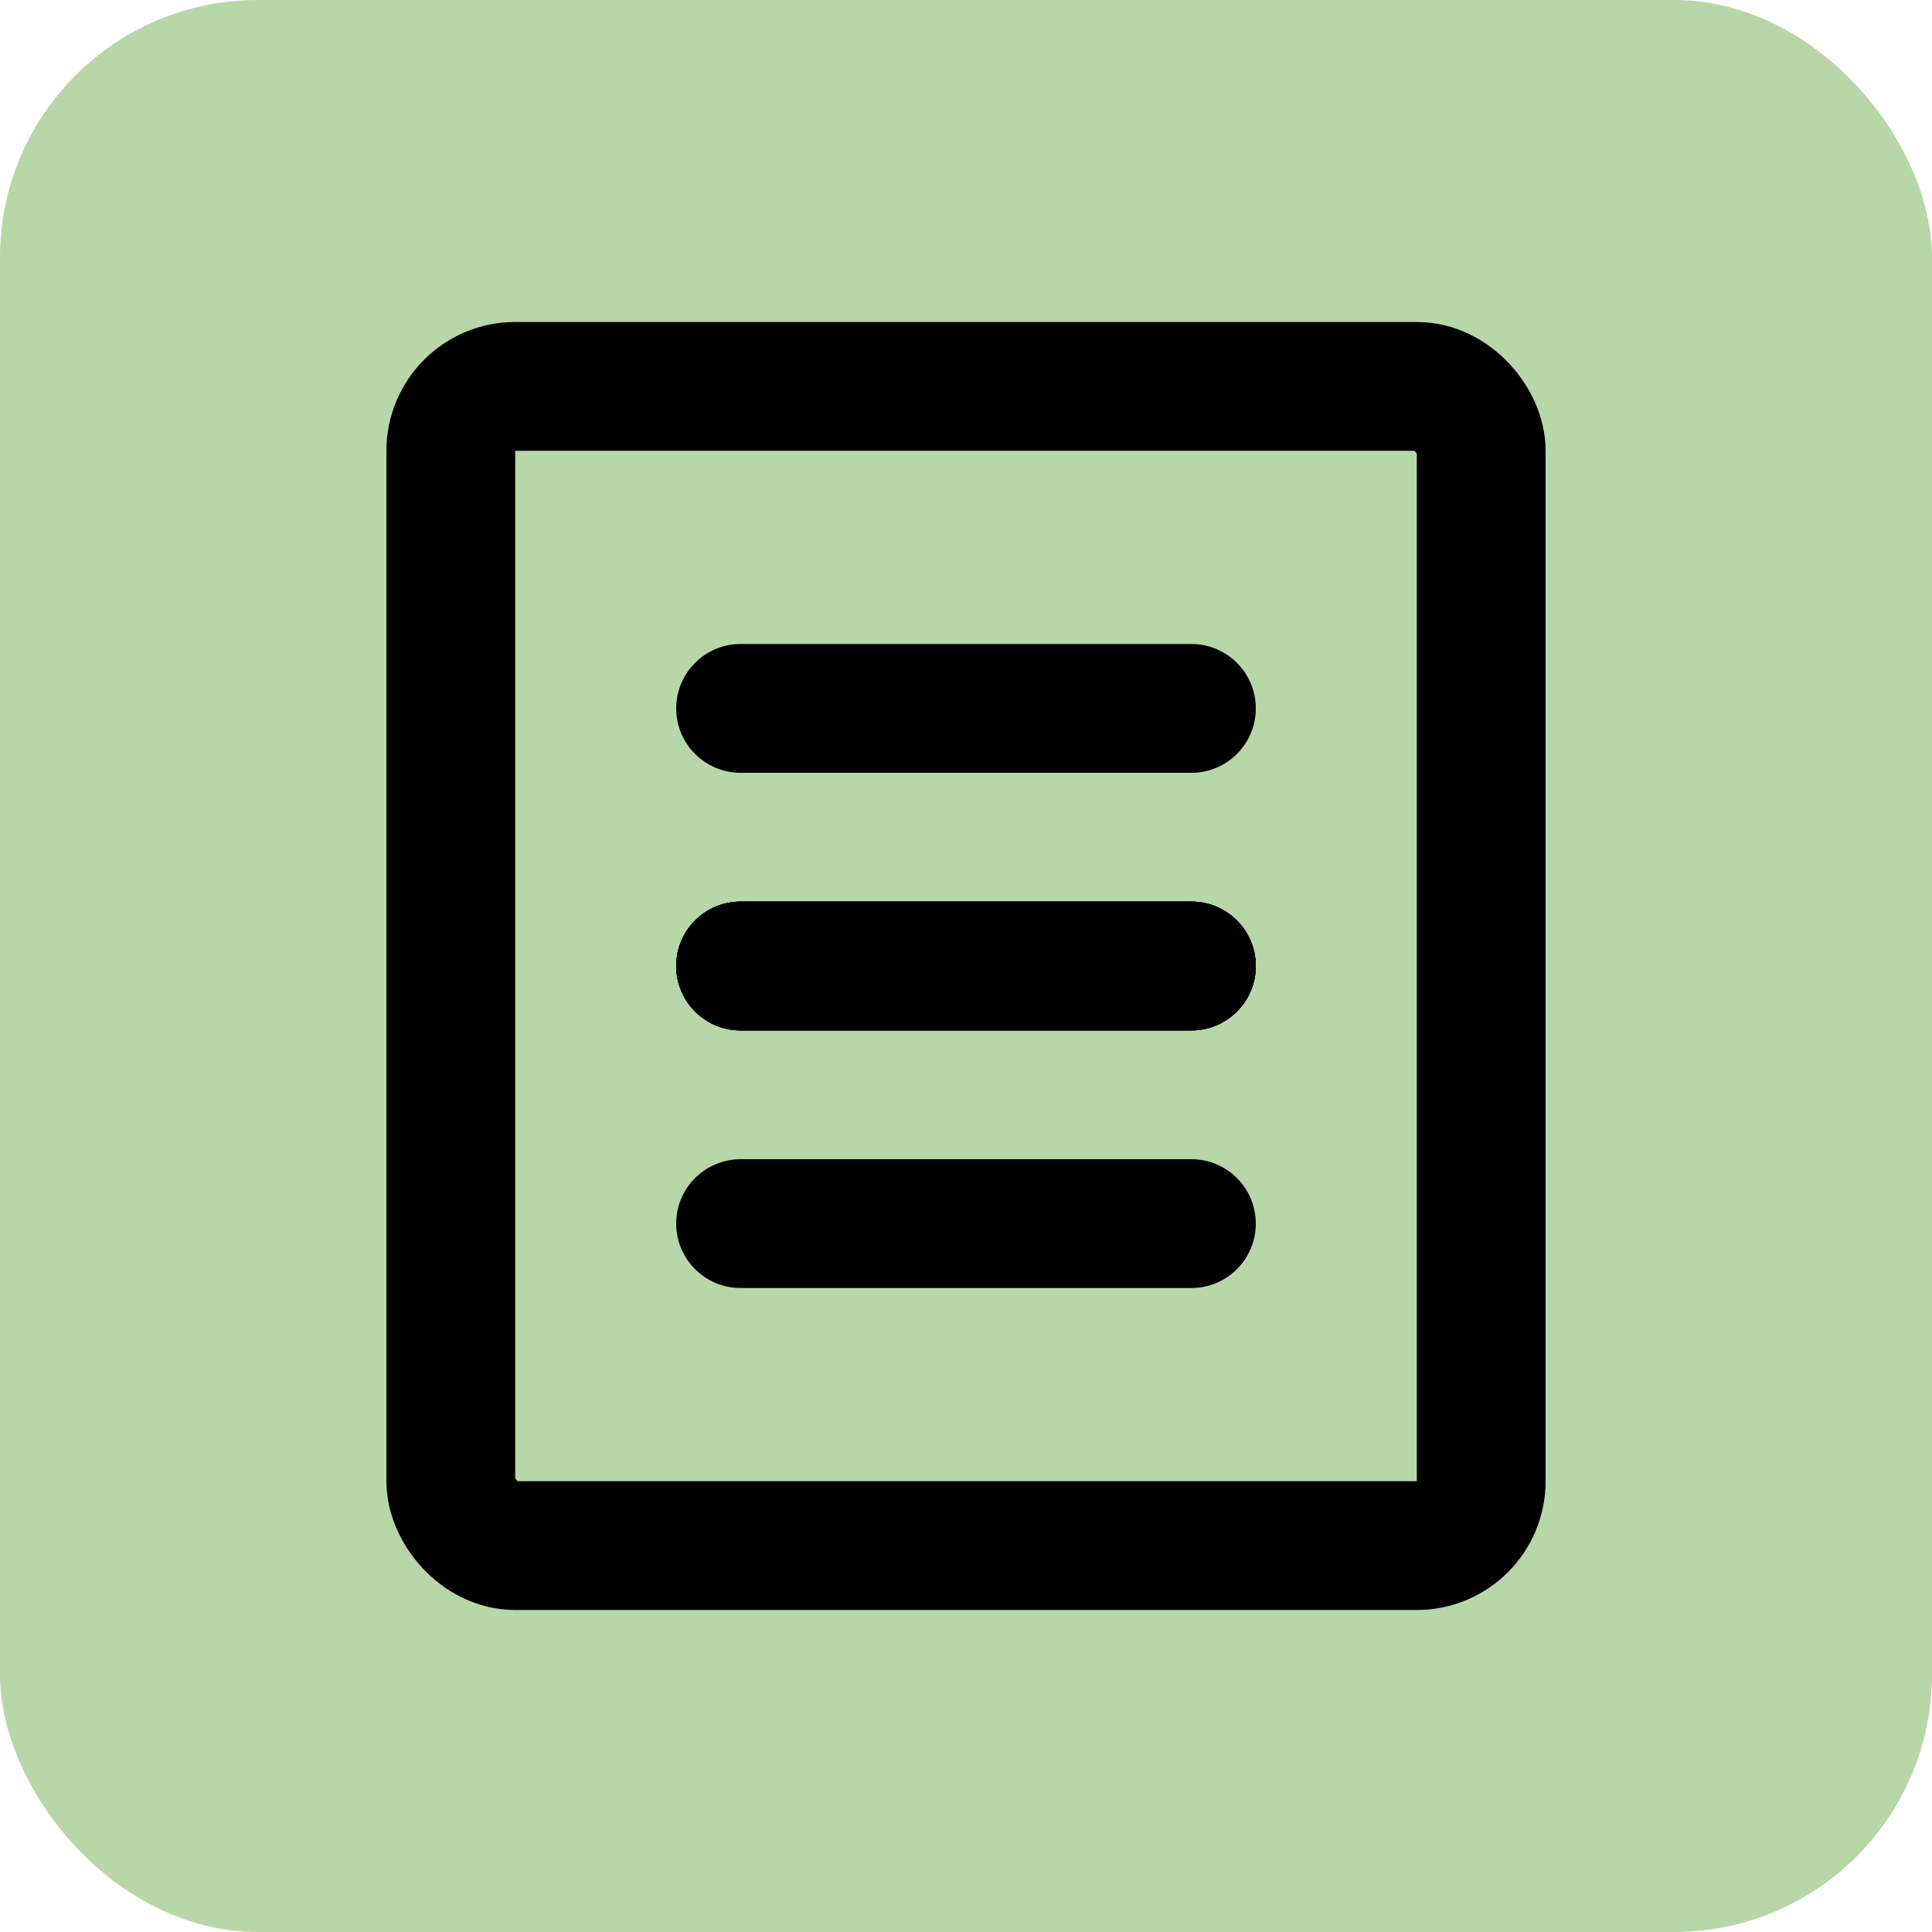 <svg width="30" height="30" viewBox="0 0 30 30" fill="none" xmlns="http://www.w3.org/2000/svg">
<rect width="30" height="30" rx="4" fill="#B8D7A9"/>
<path d="M10.5 11C10.5 10.448 10.948 10 11.5 10H18.5C19.052 10 19.5 10.448 19.5 11C19.5 11.552 19.052 12 18.5 12H11.5C10.948 12 10.5 11.552 10.5 11Z" fill="black"/>
<path d="M10.5 15C10.5 14.448 10.948 14 11.5 14H18.5C19.052 14 19.5 14.448 19.5 15C19.5 15.552 19.052 16 18.5 16H11.5C10.948 16 10.5 15.552 10.5 15Z" fill="black"/>
<path d="M10.5 15C10.5 14.448 10.948 14 11.5 14H18.5C19.052 14 19.5 14.448 19.5 15C19.5 15.552 19.052 16 18.5 16H11.5C10.948 16 10.5 15.552 10.5 15Z" fill="black"/>
<path d="M10.5 15C10.5 14.448 10.948 14 11.5 14H18.5C19.052 14 19.5 14.448 19.5 15C19.5 15.552 19.052 16 18.5 16H11.5C10.948 16 10.5 15.552 10.5 15Z" fill="black"/>
<path d="M10.5 19C10.5 18.448 10.948 18 11.5 18H18.5C19.052 18 19.5 18.448 19.5 19C19.5 19.552 19.052 20 18.5 20H11.5C10.948 20 10.5 19.552 10.5 19Z" fill="black"/>
<path d="M10.5 15C10.5 14.448 10.948 14 11.5 14H18.5C19.052 14 19.5 14.448 19.5 15C19.5 15.552 19.052 16 18.5 16H11.5C10.948 16 10.5 15.552 10.5 15Z" fill="black"/>
<rect x="7" y="6" width="16" height="18" rx="1" stroke="black" stroke-width="2"/>
</svg>
